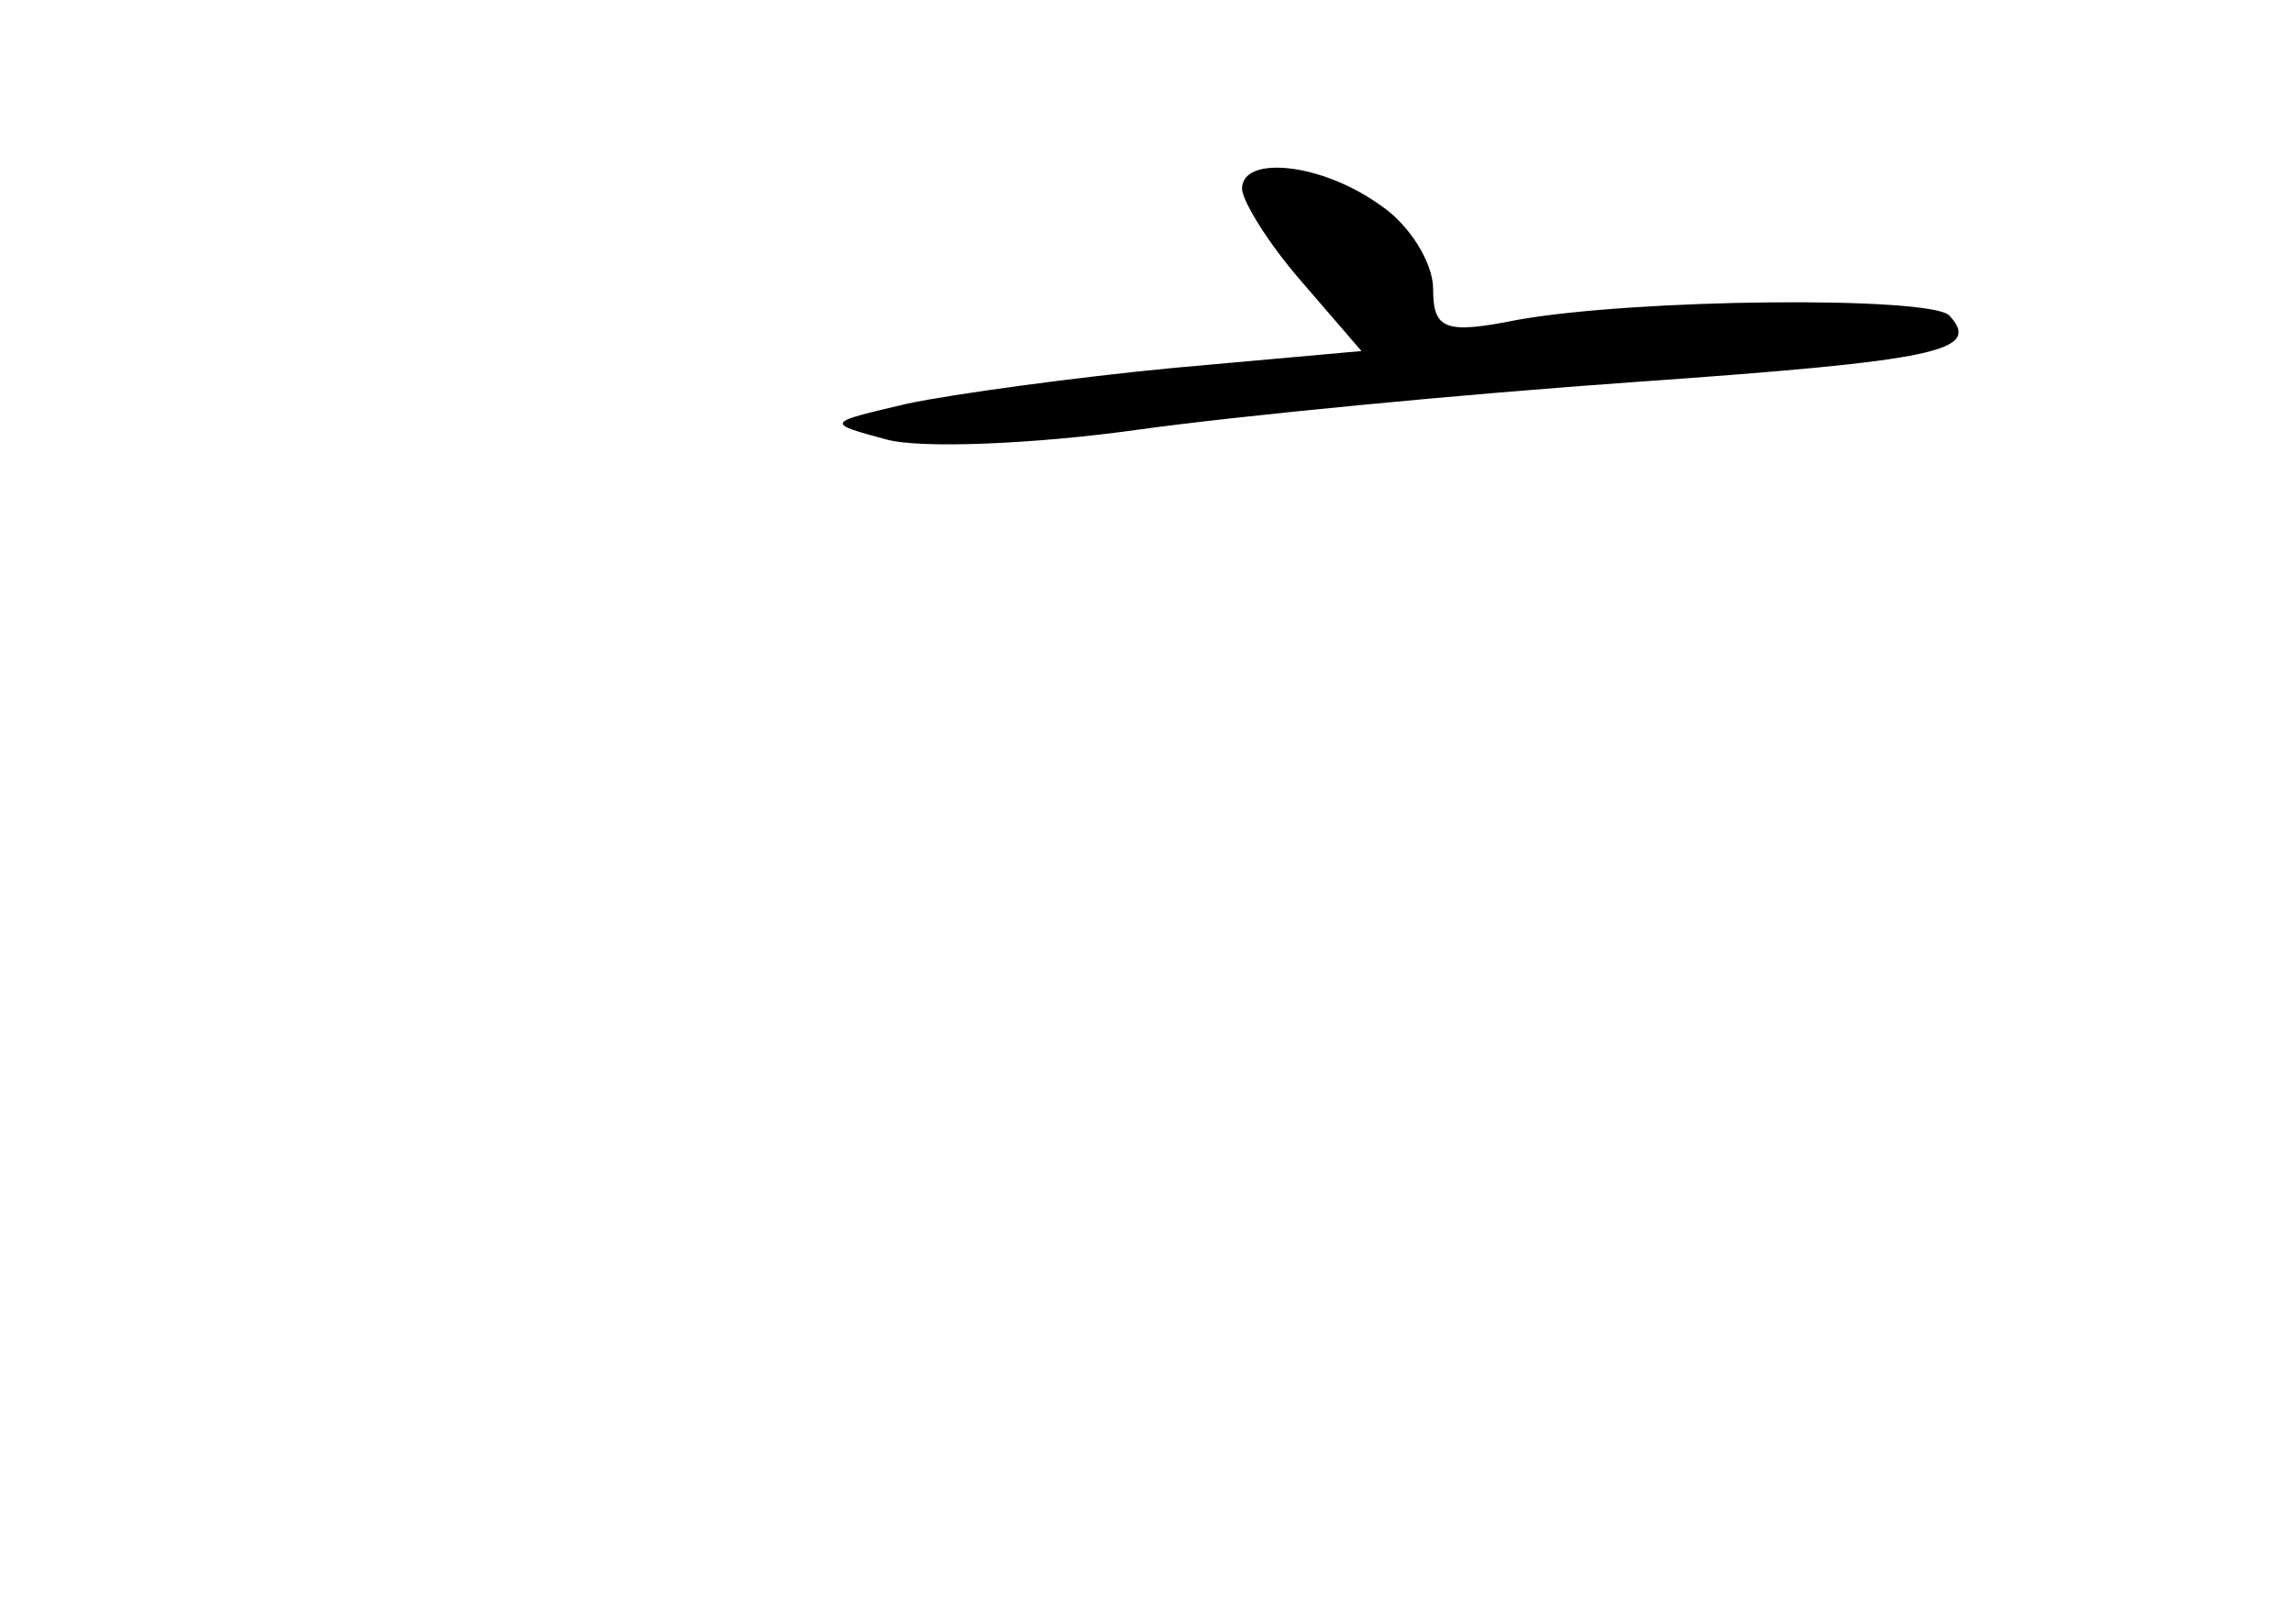 <?xml version="1.0" standalone="no"?>
<!DOCTYPE svg PUBLIC "-//W3C//DTD SVG 20010904//EN"
 "http://www.w3.org/TR/2001/REC-SVG-20010904/DTD/svg10.dtd">
<svg version="1.0" xmlns="http://www.w3.org/2000/svg"
 width="96pt" height="68pt" viewBox="0 0 96 68"
 preserveAspectRatio="xMidYMid meet">
<g transform="translate(0,68) scale(0.1,-0.1)"
fill="#000000" stroke="none">
<path d="M520 601 c0 -5 11 -23 25 -39 l25 -29 -78 -7 c-42 -4 -93 -11 -112
-15 -34 -8 -35 -8 -9 -15 14 -4 62 -2 105 4 43 6 137 15 208 20 128 9 146 13
132 28 -9 8 -131 7 -181 -2 -30 -6 -35 -4 -35 13 0 11 -10 27 -22 35 -25 18
-58 21 -58 7z"/>
</g>
</svg>
